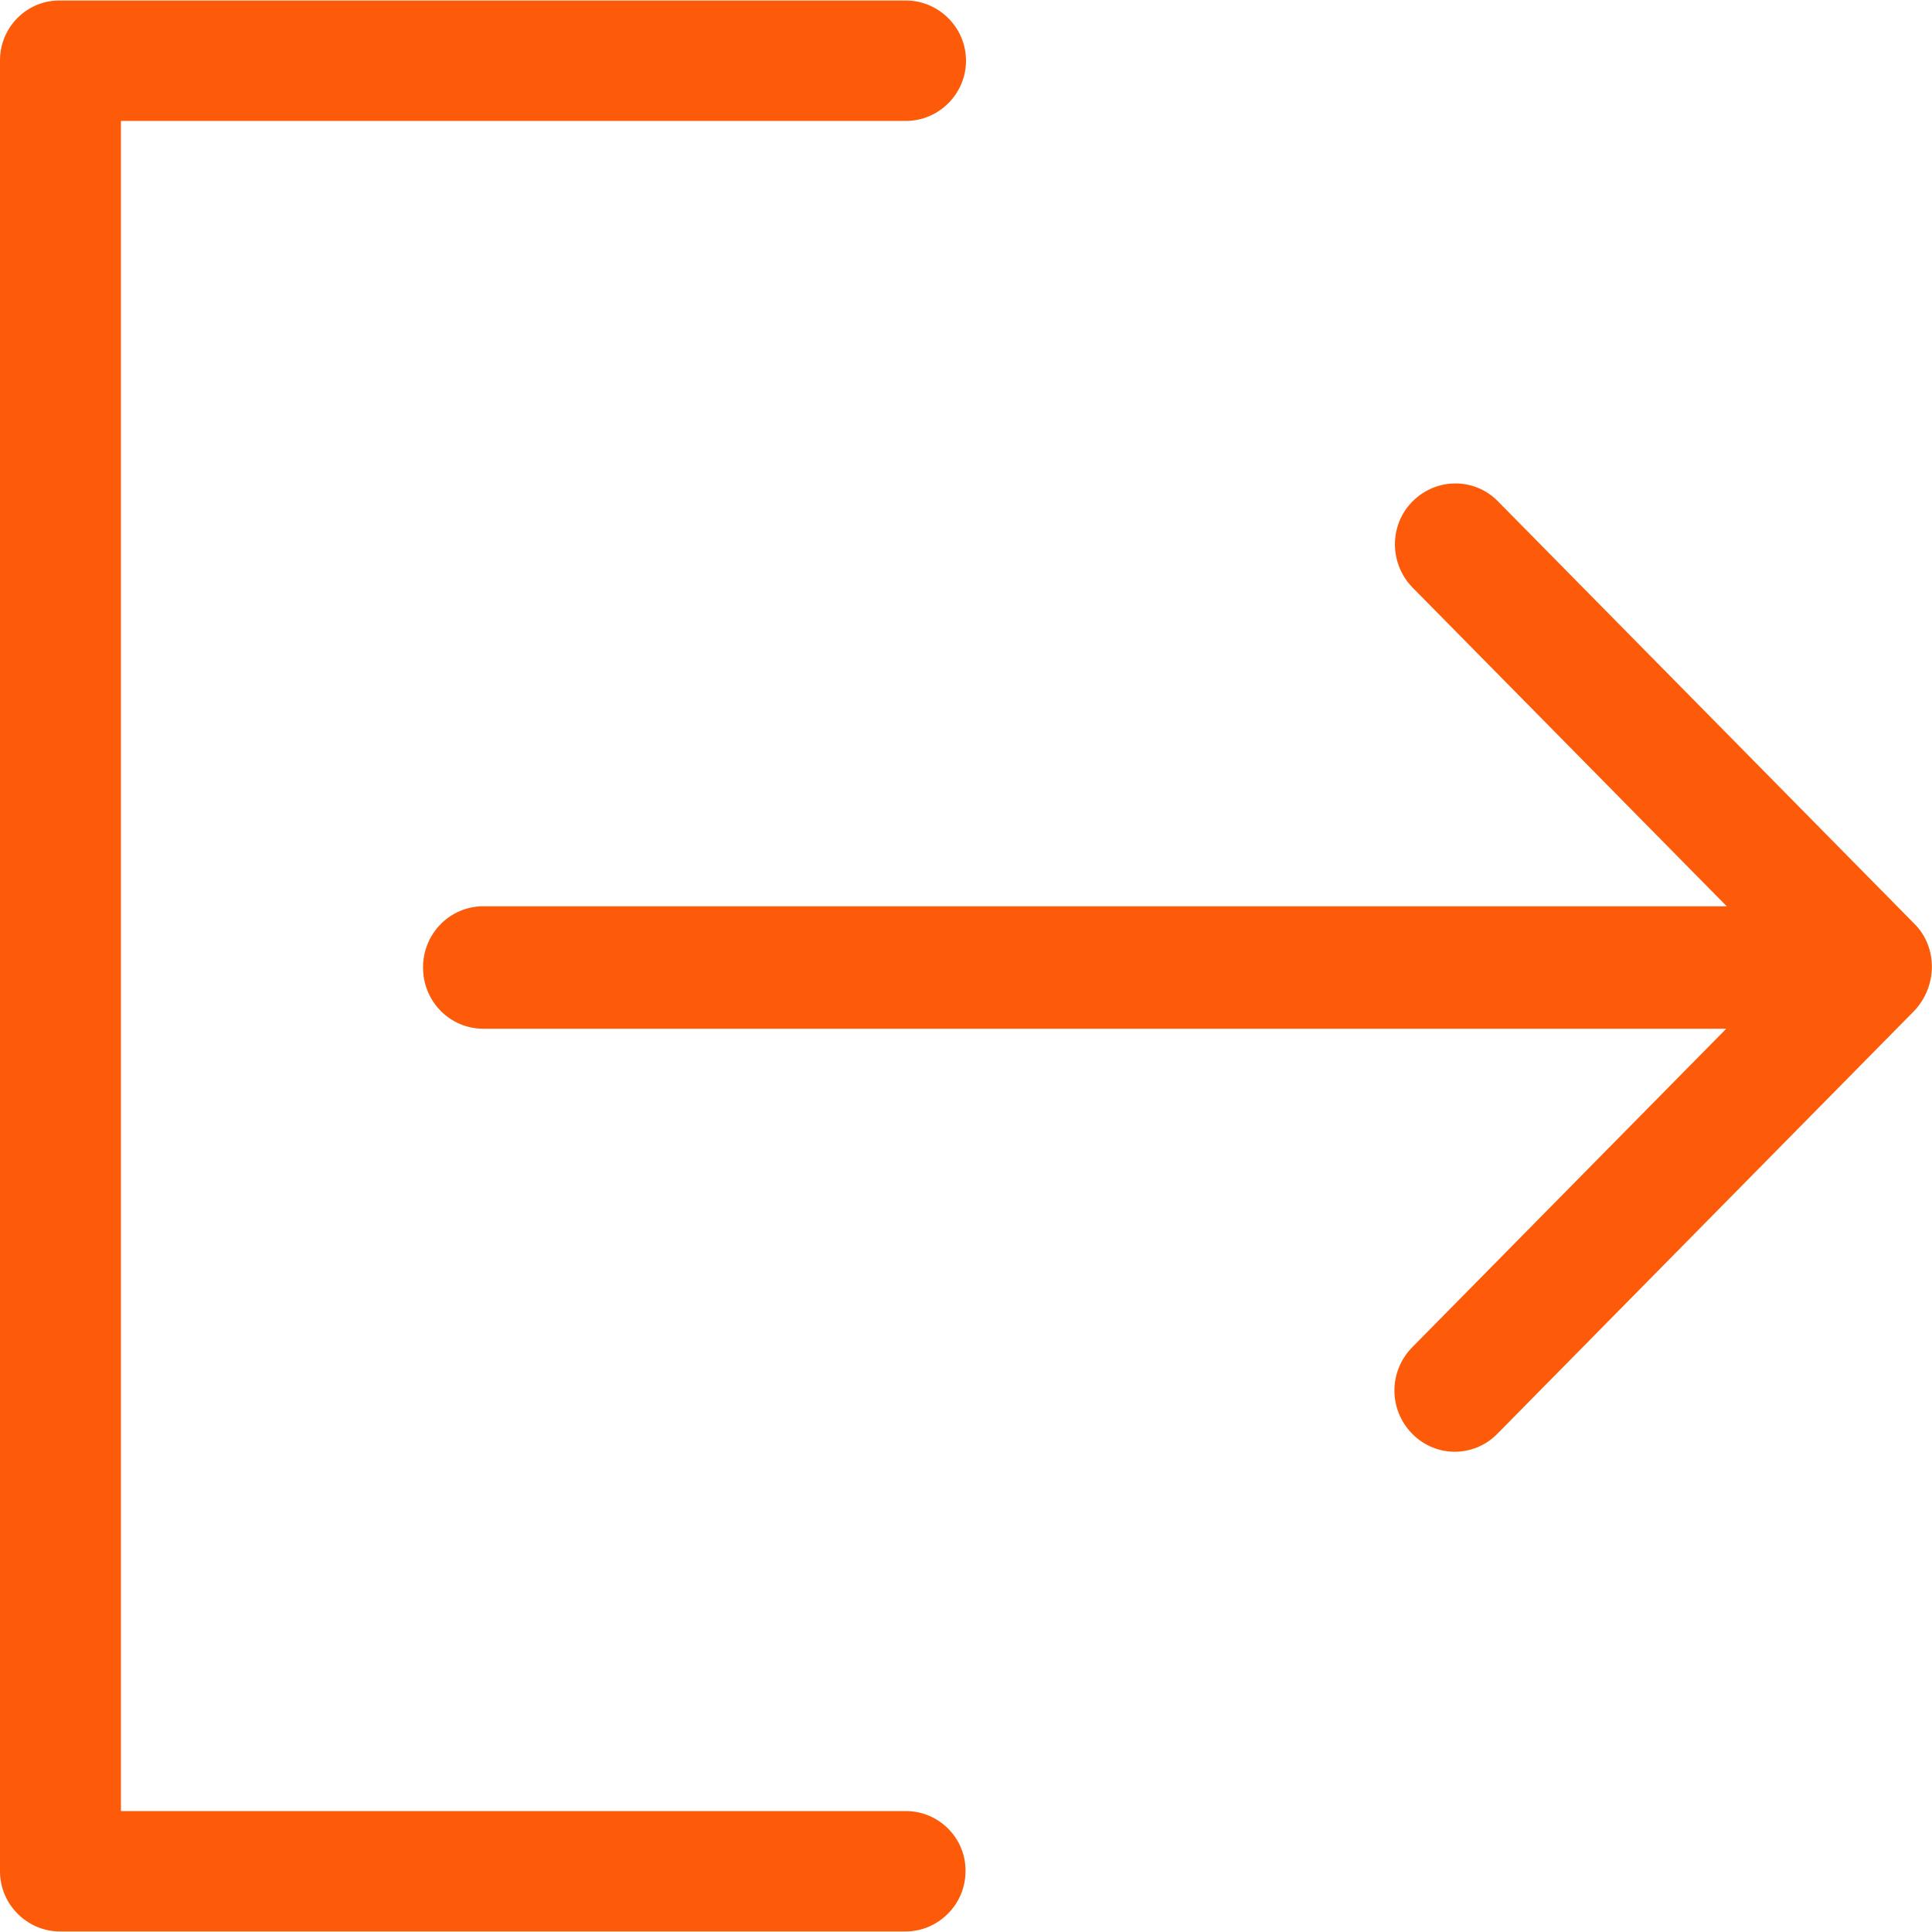 <?xml version="1.0" encoding="utf-8"?>
<!-- Generator: Adobe Illustrator 26.2.1, SVG Export Plug-In . SVG Version: 6.00 Build 0)  -->
<svg version="1.1" id="Capa_1" xmlns="http://www.w3.org/2000/svg" xmlns:xlink="http://www.w3.org/1999/xlink" x="0px" y="0px"
	 viewBox="0 0 385 385" style="enable-background:new 0 0 385 385;" xml:space="preserve">
<style type="text/css">
	.st0{fill:#FD5B09;}
</style>
<g>
	<g id="Sign_Out">
		<path class="st0" d="M180.5,360.9H24.1V24.1h156.4c6.6,0,12-5.4,12-12s-5.4-12-12-12H12C5.4,0,0,5.4,0,12v360.9
			c0,6.6,5.4,12,12,12h168.4c6.6,0,12-5.4,12-12C192.5,366.3,187.1,360.9,180.5,360.9z"/>
		<path class="st0" d="M381.5,184.1l-83-84.2c-4.7-4.8-12.3-4.7-17,0c-4.7,4.7-4.7,12.4,0,17.2l62.6,63.5H96.3
			c-6.6,0-12,5.4-12,12.2s5.4,12.2,12,12.2H344l-62.6,63.5c-4.7,4.8-4.7,12.4,0,17.2c4.7,4.8,12.3,4.8,17,0l83-84.2
			C386.1,196.6,386.2,188.8,381.5,184.1z"/>
	</g>
</g>
</svg>
